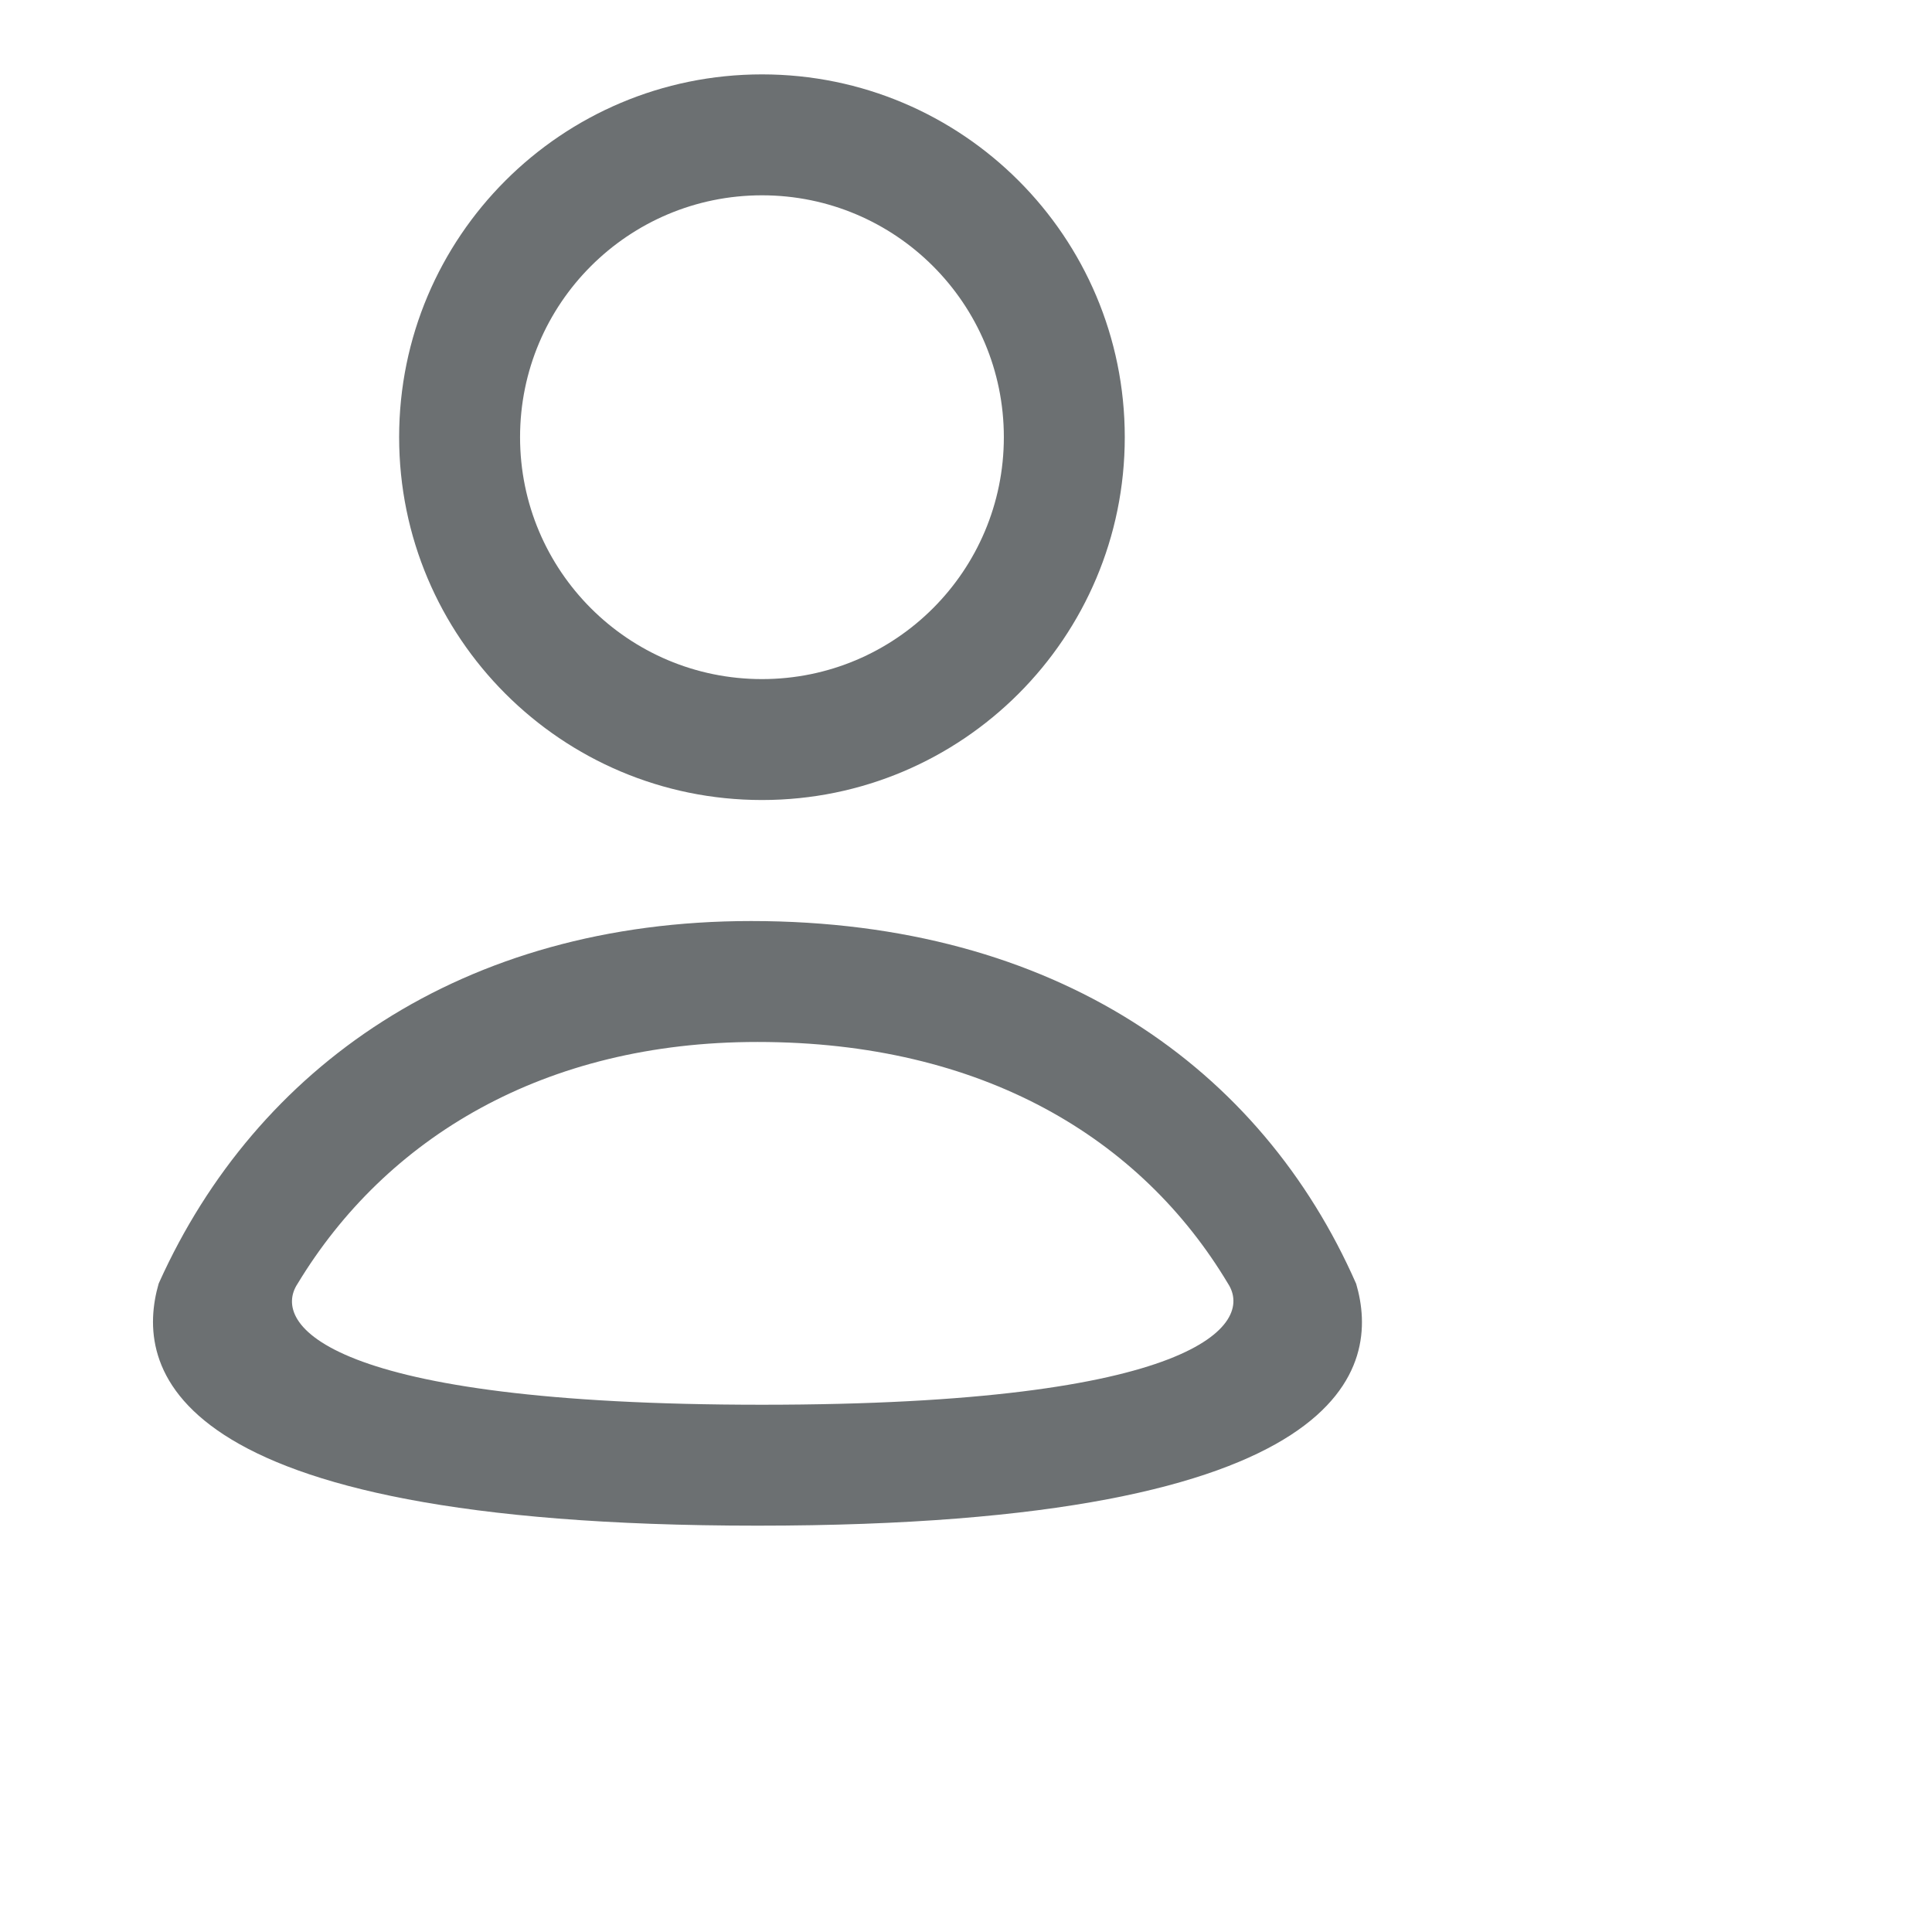 <svg width="22" height="22" viewBox="0 0 22 22" fill="none" xmlns="http://www.w3.org/2000/svg">
<g clip-path="url(#clip0_950_17238)">
<path fill-rule="evenodd" clip-rule="evenodd" d="M1.806 14.619C1.543 15.537 1.79 17.373 8.626 17.373C15.461 17.373 15.712 15.537 15.443 14.619C14.365 12.167 12.031 10.489 8.554 10.488C5.257 10.488 2.918 12.157 1.815 14.598L1.806 14.619ZM8.626 11.865C6.193 11.864 4.392 12.958 3.388 14.619C3.085 15.078 3.718 15.996 8.676 15.996C13.634 15.996 14.281 15.078 13.985 14.619C12.993 12.958 11.185 11.865 8.626 11.865Z" fill="#6C7072"/>
<path fill-rule="evenodd" clip-rule="evenodd" d="M8.677 9.11C10.959 9.11 12.808 7.26 12.808 4.978C12.808 2.696 10.959 0.847 8.677 0.847C6.395 0.847 4.545 2.696 4.545 4.978C4.545 7.26 6.395 9.11 8.677 9.11ZM8.677 7.733C10.198 7.733 11.431 6.5 11.431 4.978C11.431 3.457 10.198 2.224 8.677 2.224C7.155 2.224 5.922 3.457 5.922 4.978C5.922 6.5 7.155 7.733 8.677 7.733Z" fill="#6C7072"/>
</g>
<defs>
<clipPath id="clip0_950_17238">
<rect width="20.659" height="20.659" fill="white" transform="translate(0.414 0.847)"/>
</clipPath>
</defs>
</svg>
